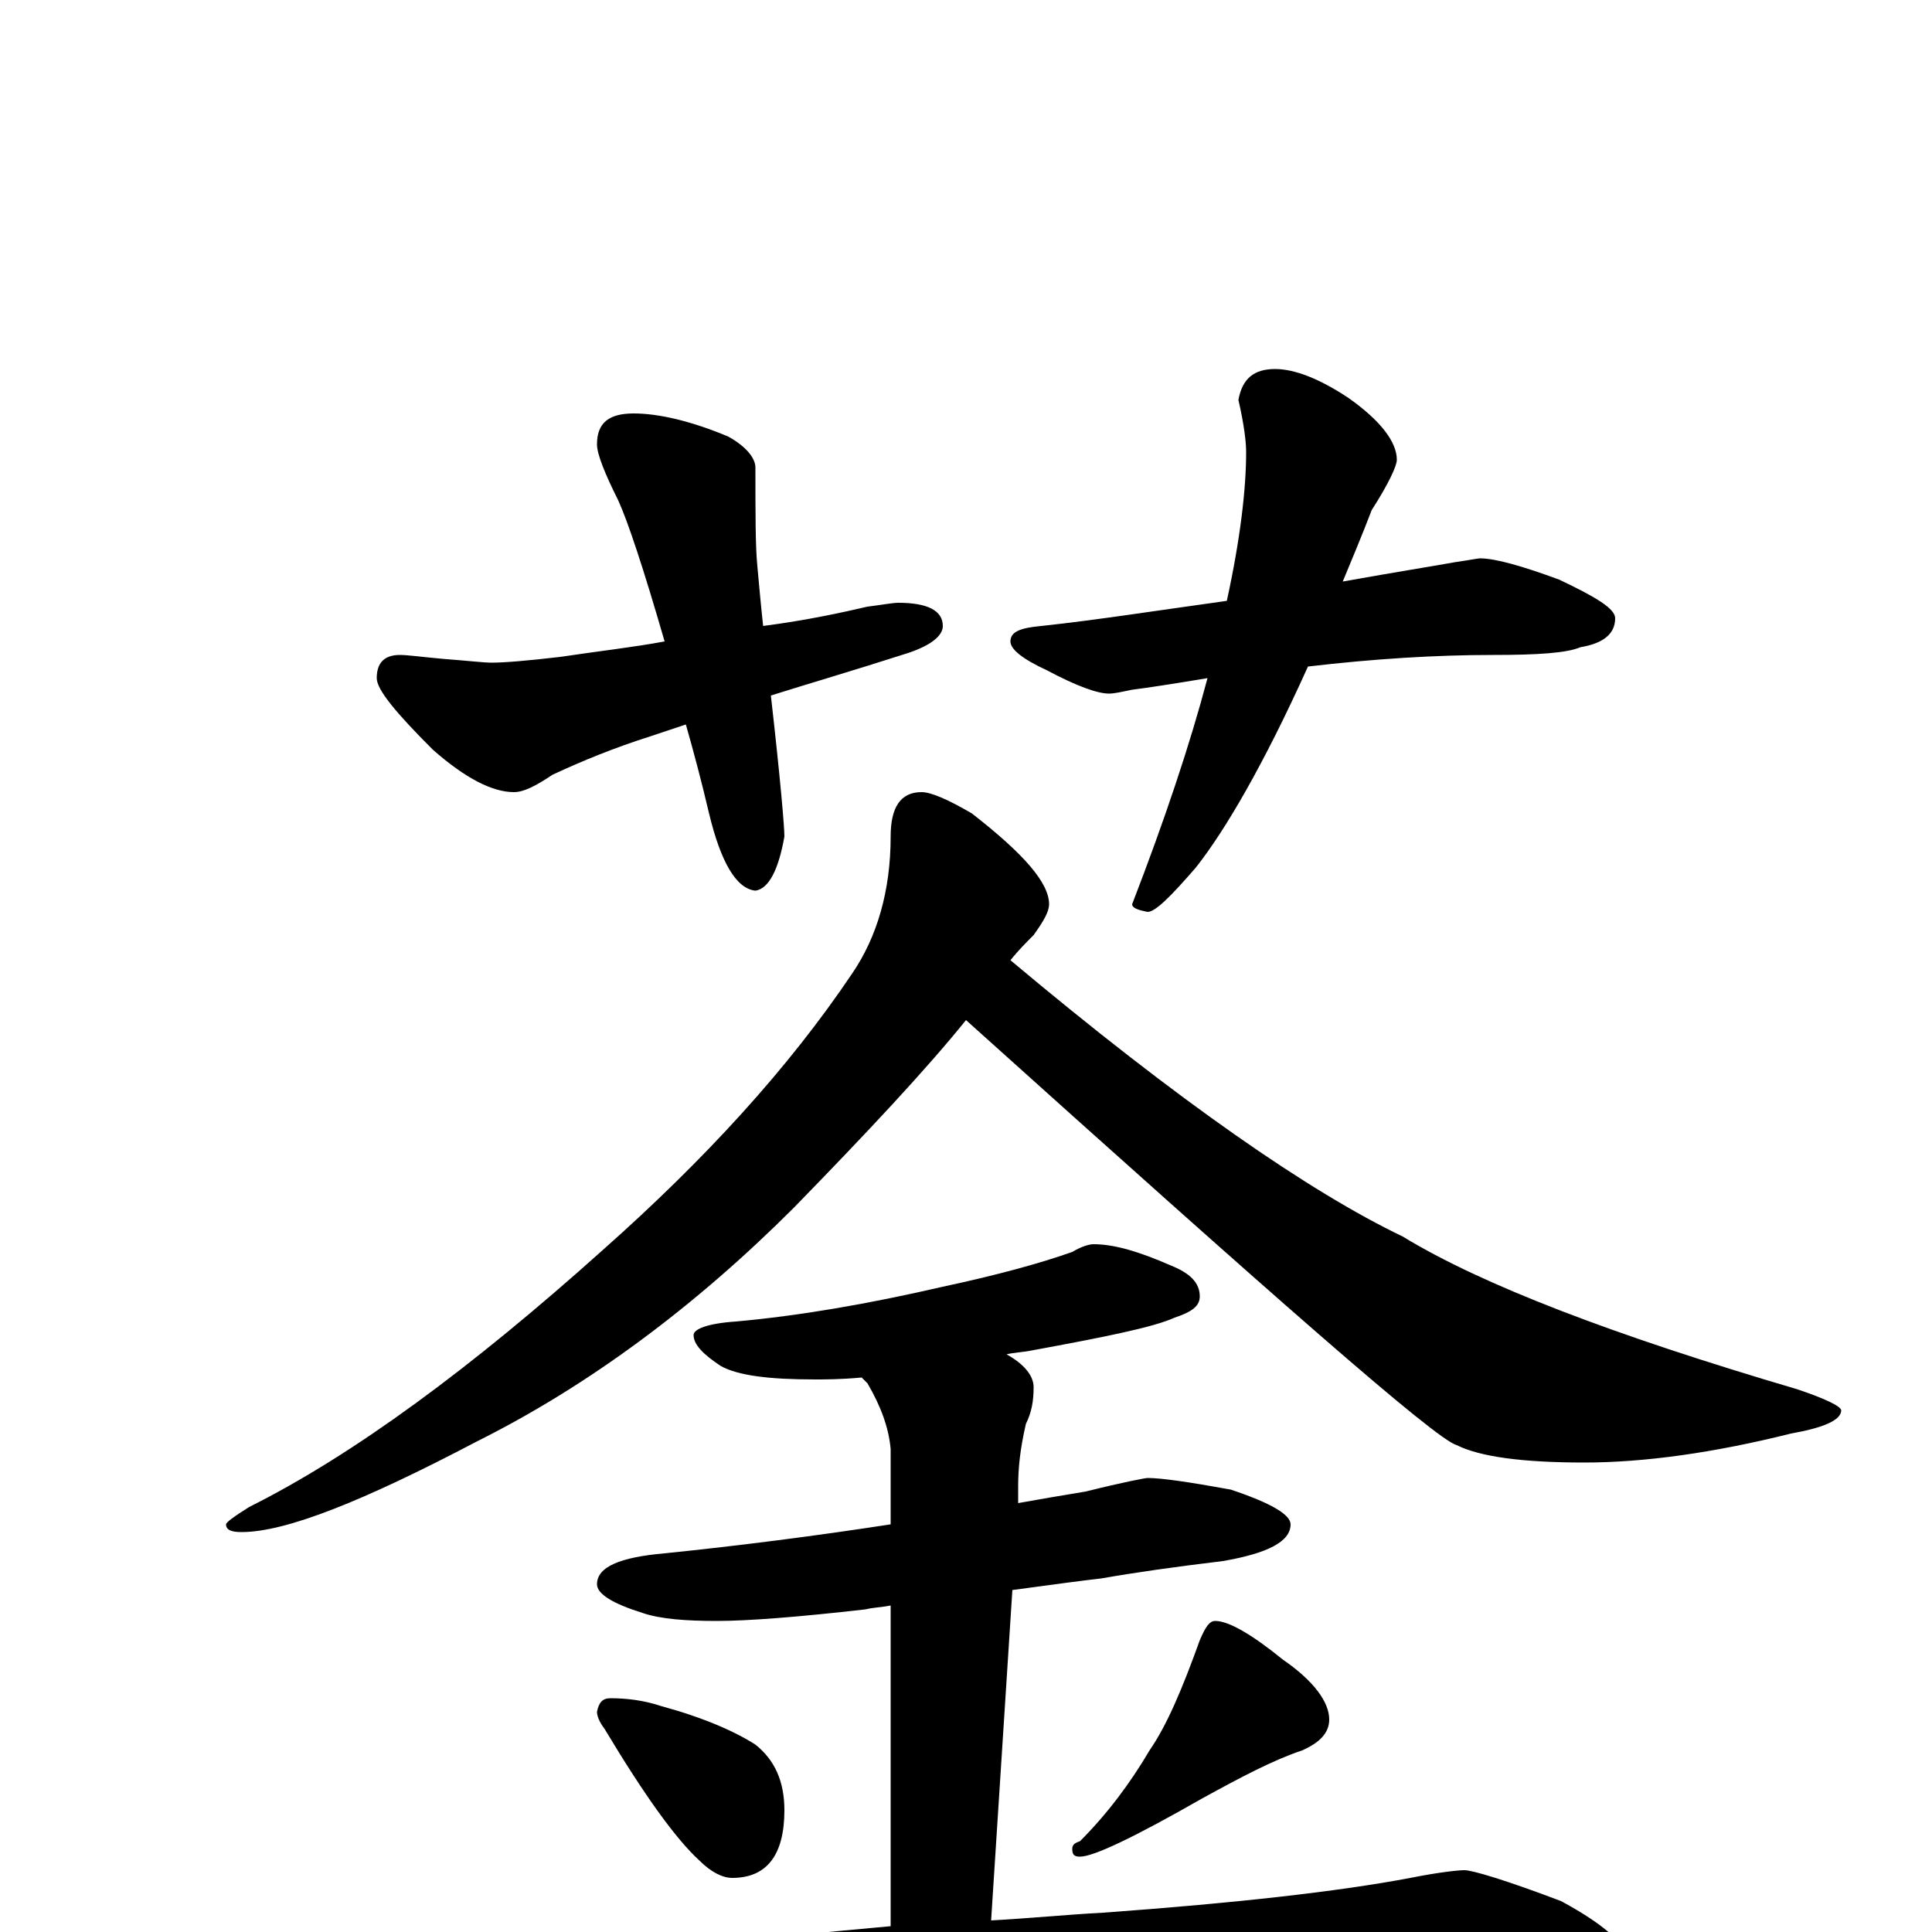 <?xml version="1.0" encoding="utf-8" ?>
<!DOCTYPE svg PUBLIC "-//W3C//DTD SVG 1.1//EN" "http://www.w3.org/Graphics/SVG/1.1/DTD/svg11.dtd">
<svg version="1.1" id="Layer_1" xmlns="http://www.w3.org/2000/svg" xmlns:xlink="http://www.w3.org/1999/xlink" x="0px" y="145px" width="1000px" height="1000px" viewBox="0 0 1000 1000" enable-background="new 0 0 1000 1000" xml:space="preserve">
<g id="Layer_1">
<path id="glyph" transform="matrix(1 0 0 -1 0 1000)" d="M328,786C341,786 358,782 377,774C386,769 391,763 391,758C391,734 391,717 392,707C393,696 394,685 395,676C418,679 436,683 449,686C457,687 462,688 465,688C480,688 488,684 488,676C488,671 482,666 470,662C442,653 418,646 399,640C404,596 406,572 406,567C403,550 398,540 391,539C381,540 373,554 367,579C363,596 359,611 355,625l-18,-6C318,613 301,606 286,599C277,593 271,590 266,590C255,590 241,597 224,612C205,631 195,643 195,649C195,657 199,661 207,661C211,661 218,660 229,659C242,658 251,657 254,657C261,657 273,658 290,660C310,663 328,665 344,668C333,706 325,730 320,741C313,755 309,765 309,770C309,781 315,786 328,786M660,809C670,809 683,804 698,794C715,782 723,771 723,762C723,759 719,750 710,736C705,723 700,711 695,699C723,704 742,707 753,709C760,710 765,711 766,711C774,711 788,707 807,700C826,691 836,685 836,680C836,672 830,667 818,665C811,662 796,661 773,661C743,661 711,659 677,655l0,0C654,604 634,570 619,551C606,536 598,528 594,528C589,529 586,530 586,532C603,576 616,615 625,649C607,646 594,644 586,643C581,642 577,641 574,641C568,641 557,645 542,653C529,659 523,664 523,668C523,673 528,675 539,676C567,679 599,684 635,689C642,721 645,747 645,766C645,771 644,780 641,793C643,804 649,809 660,809M477,590C482,590 491,586 503,579C530,558 543,543 543,532C543,528 540,523 535,516C531,512 527,508 523,503C610,430 678,383 726,360C767,335 835,309 930,281C945,276 953,272 953,270C953,265 944,261 927,258C887,248 851,243 820,243C788,243 766,246 754,252C743,255 659,329 500,472C479,446 449,414 411,375C360,324 305,283 247,254C188,223 148,207 125,207C120,207 117,208 117,211C117,212 121,215 129,220C183,247 244,292 312,353C365,400 408,447 441,496C454,515 461,539 461,567C461,582 466,590 477,590M566,356C577,356 590,352 606,345C616,341 621,336 621,329C621,324 617,321 608,318C597,313 572,308 534,301C529,300 525,300 521,299C530,294 535,288 535,282C535,275 534,269 531,263C528,250 527,240 527,231l0,-9C538,224 550,226 562,228C582,233 593,235 594,235C601,235 615,233 637,229C658,222 668,216 668,211C668,202 656,196 633,192C608,189 587,186 570,183C561,182 546,180 524,177l-11,-171C532,7 552,9 571,10C640,15 693,21 730,28C745,31 755,32 758,32C762,32 779,27 808,16C832,3 844,-8 844,-19C844,-27 827,-31 793,-31l-124,0C622,-31 560,-34 482,-39C428,-42 369,-49 306,-61C289,-64 278,-66 273,-66C262,-66 246,-61 225,-52C202,-41 191,-33 191,-27C191,-20 199,-16 215,-15C284,-14 335,-11 367,-6C397,-3 428,0 461,3l0,166C456,168 452,168 448,167C413,163 387,161 371,161C355,161 342,162 333,165C317,170 309,175 309,180C309,189 321,194 344,196C383,200 422,205 461,211l0,39C460,261 456,272 449,284C448,285 447,286 446,287C435,286 427,286 422,286C398,286 382,288 373,293C364,299 359,304 359,309C359,312 366,315 381,316C414,319 449,325 488,334C516,340 538,346 555,352C560,355 564,356 566,356M316,121C324,121 333,120 342,117C364,111 380,104 391,97C401,89 406,78 406,63C406,40 397,28 379,28C374,28 368,31 362,37C350,48 334,70 313,105C310,109 309,112 309,114C310,119 312,121 316,121M629,161C636,161 648,154 664,141C680,130 688,119 688,110C688,103 683,98 674,94C659,89 642,80 622,69C587,49 566,39 559,39C556,39 555,40 555,43C555,45 556,46 559,47C573,61 585,77 595,94C604,107 612,126 621,151C624,158 626,161 629,161z"/>
</g>
</svg>
